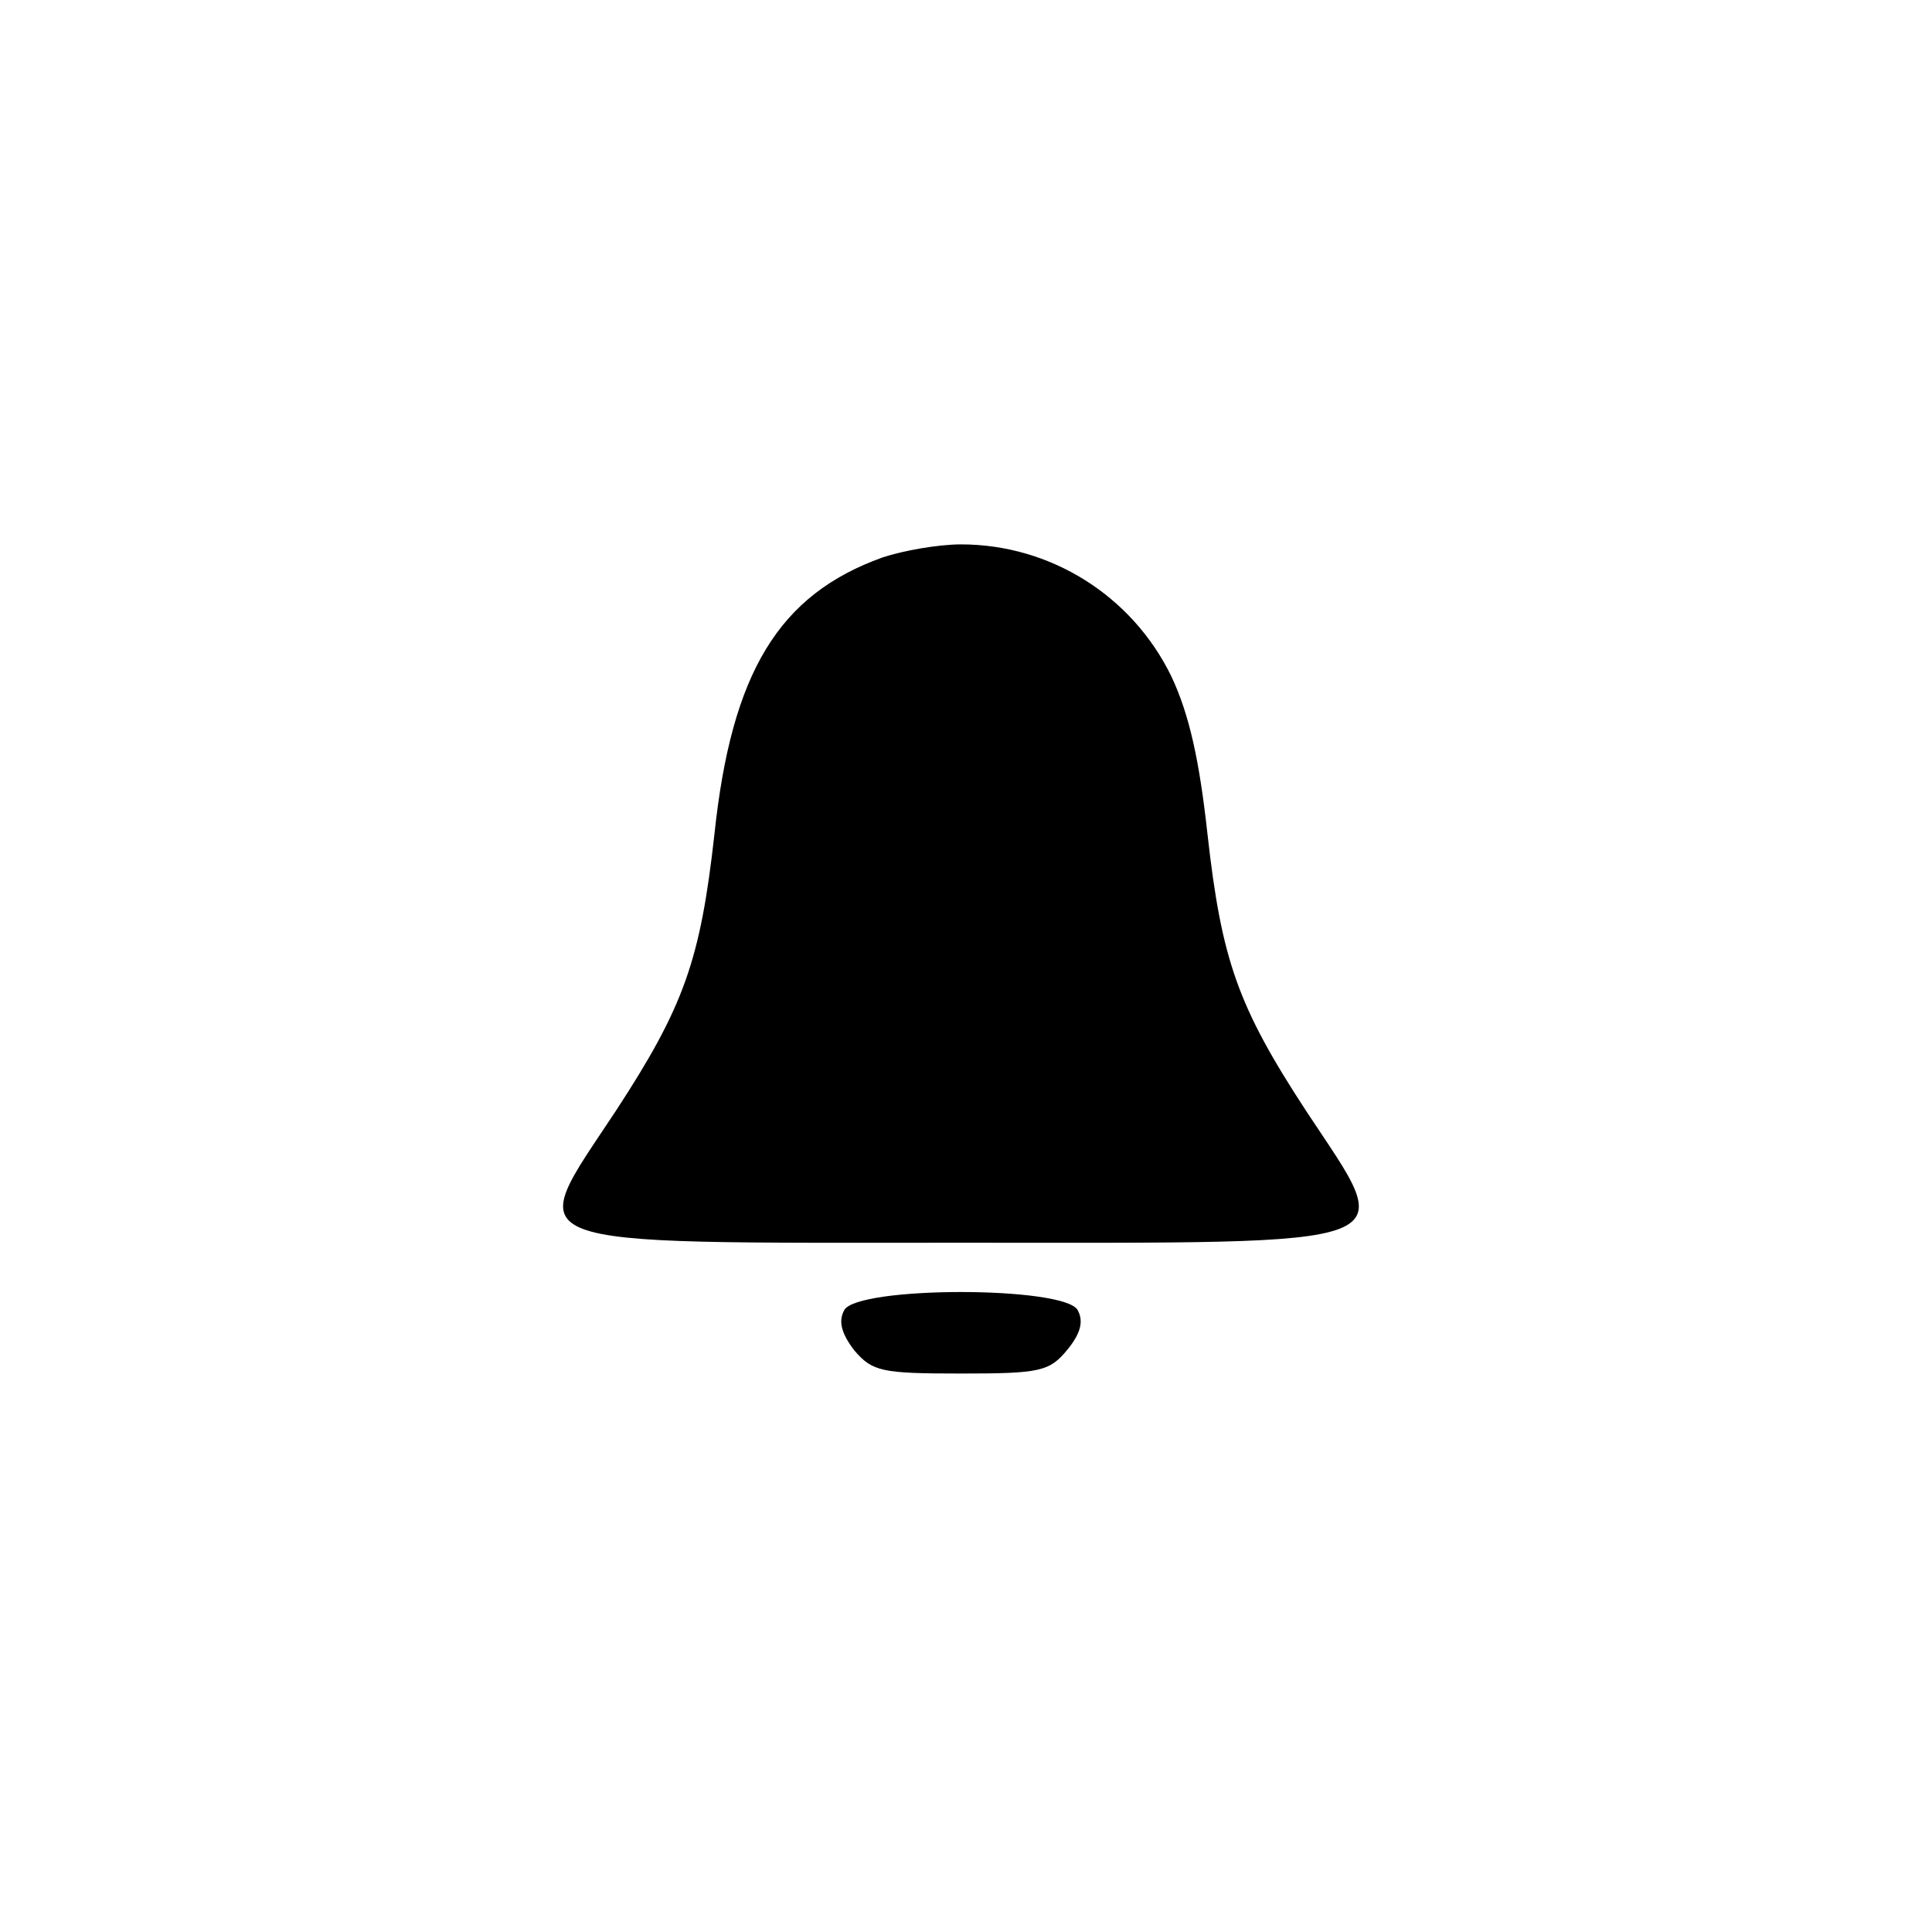 <?xml version="1.0" standalone="no"?>
<!DOCTYPE svg PUBLIC "-//W3C//DTD SVG 20010904//EN"
 "http://www.w3.org/TR/2001/REC-SVG-20010904/DTD/svg10.dtd">
<svg version="1.0" xmlns="http://www.w3.org/2000/svg"
 width="192pt" height="192pt" viewBox="0 0 192 192"
 preserveAspectRatio="xMidYMid meet">
<g transform="translate(0,192) scale(0.1,-0.1)"
fill="#000000" stroke="none">
811 c445 -92 729 -532 635 -987 -62 -301 -295 -546 -601 -630 -91 -26 -329
-26 -420 0 -291 80 -516 305 -596 596 -26 91 -26 329 0 420 120 433 542 692
982 601z"/>
<path d="M877 1366 c-103 -37 -150 -114 -167 -275 -14 -125 -30 -171 -98 -275
-91 -138 -111 -131 343 -131 454 0 434 -7 343 131 -68 104 -84 150 -98 275 -8
73 -18 119 -36 157 -39 80 -120 131 -209 131 -22 0 -57 -6 -78 -13z"/>
<path d="M839 618 c-6 -11 -3 -23 10 -40 18 -21 27 -23 106 -23 79 0 88 2 106
24 13 16 16 28 10 39 -13 24 -219 24 -232 0z"/>
</g>
</svg>
